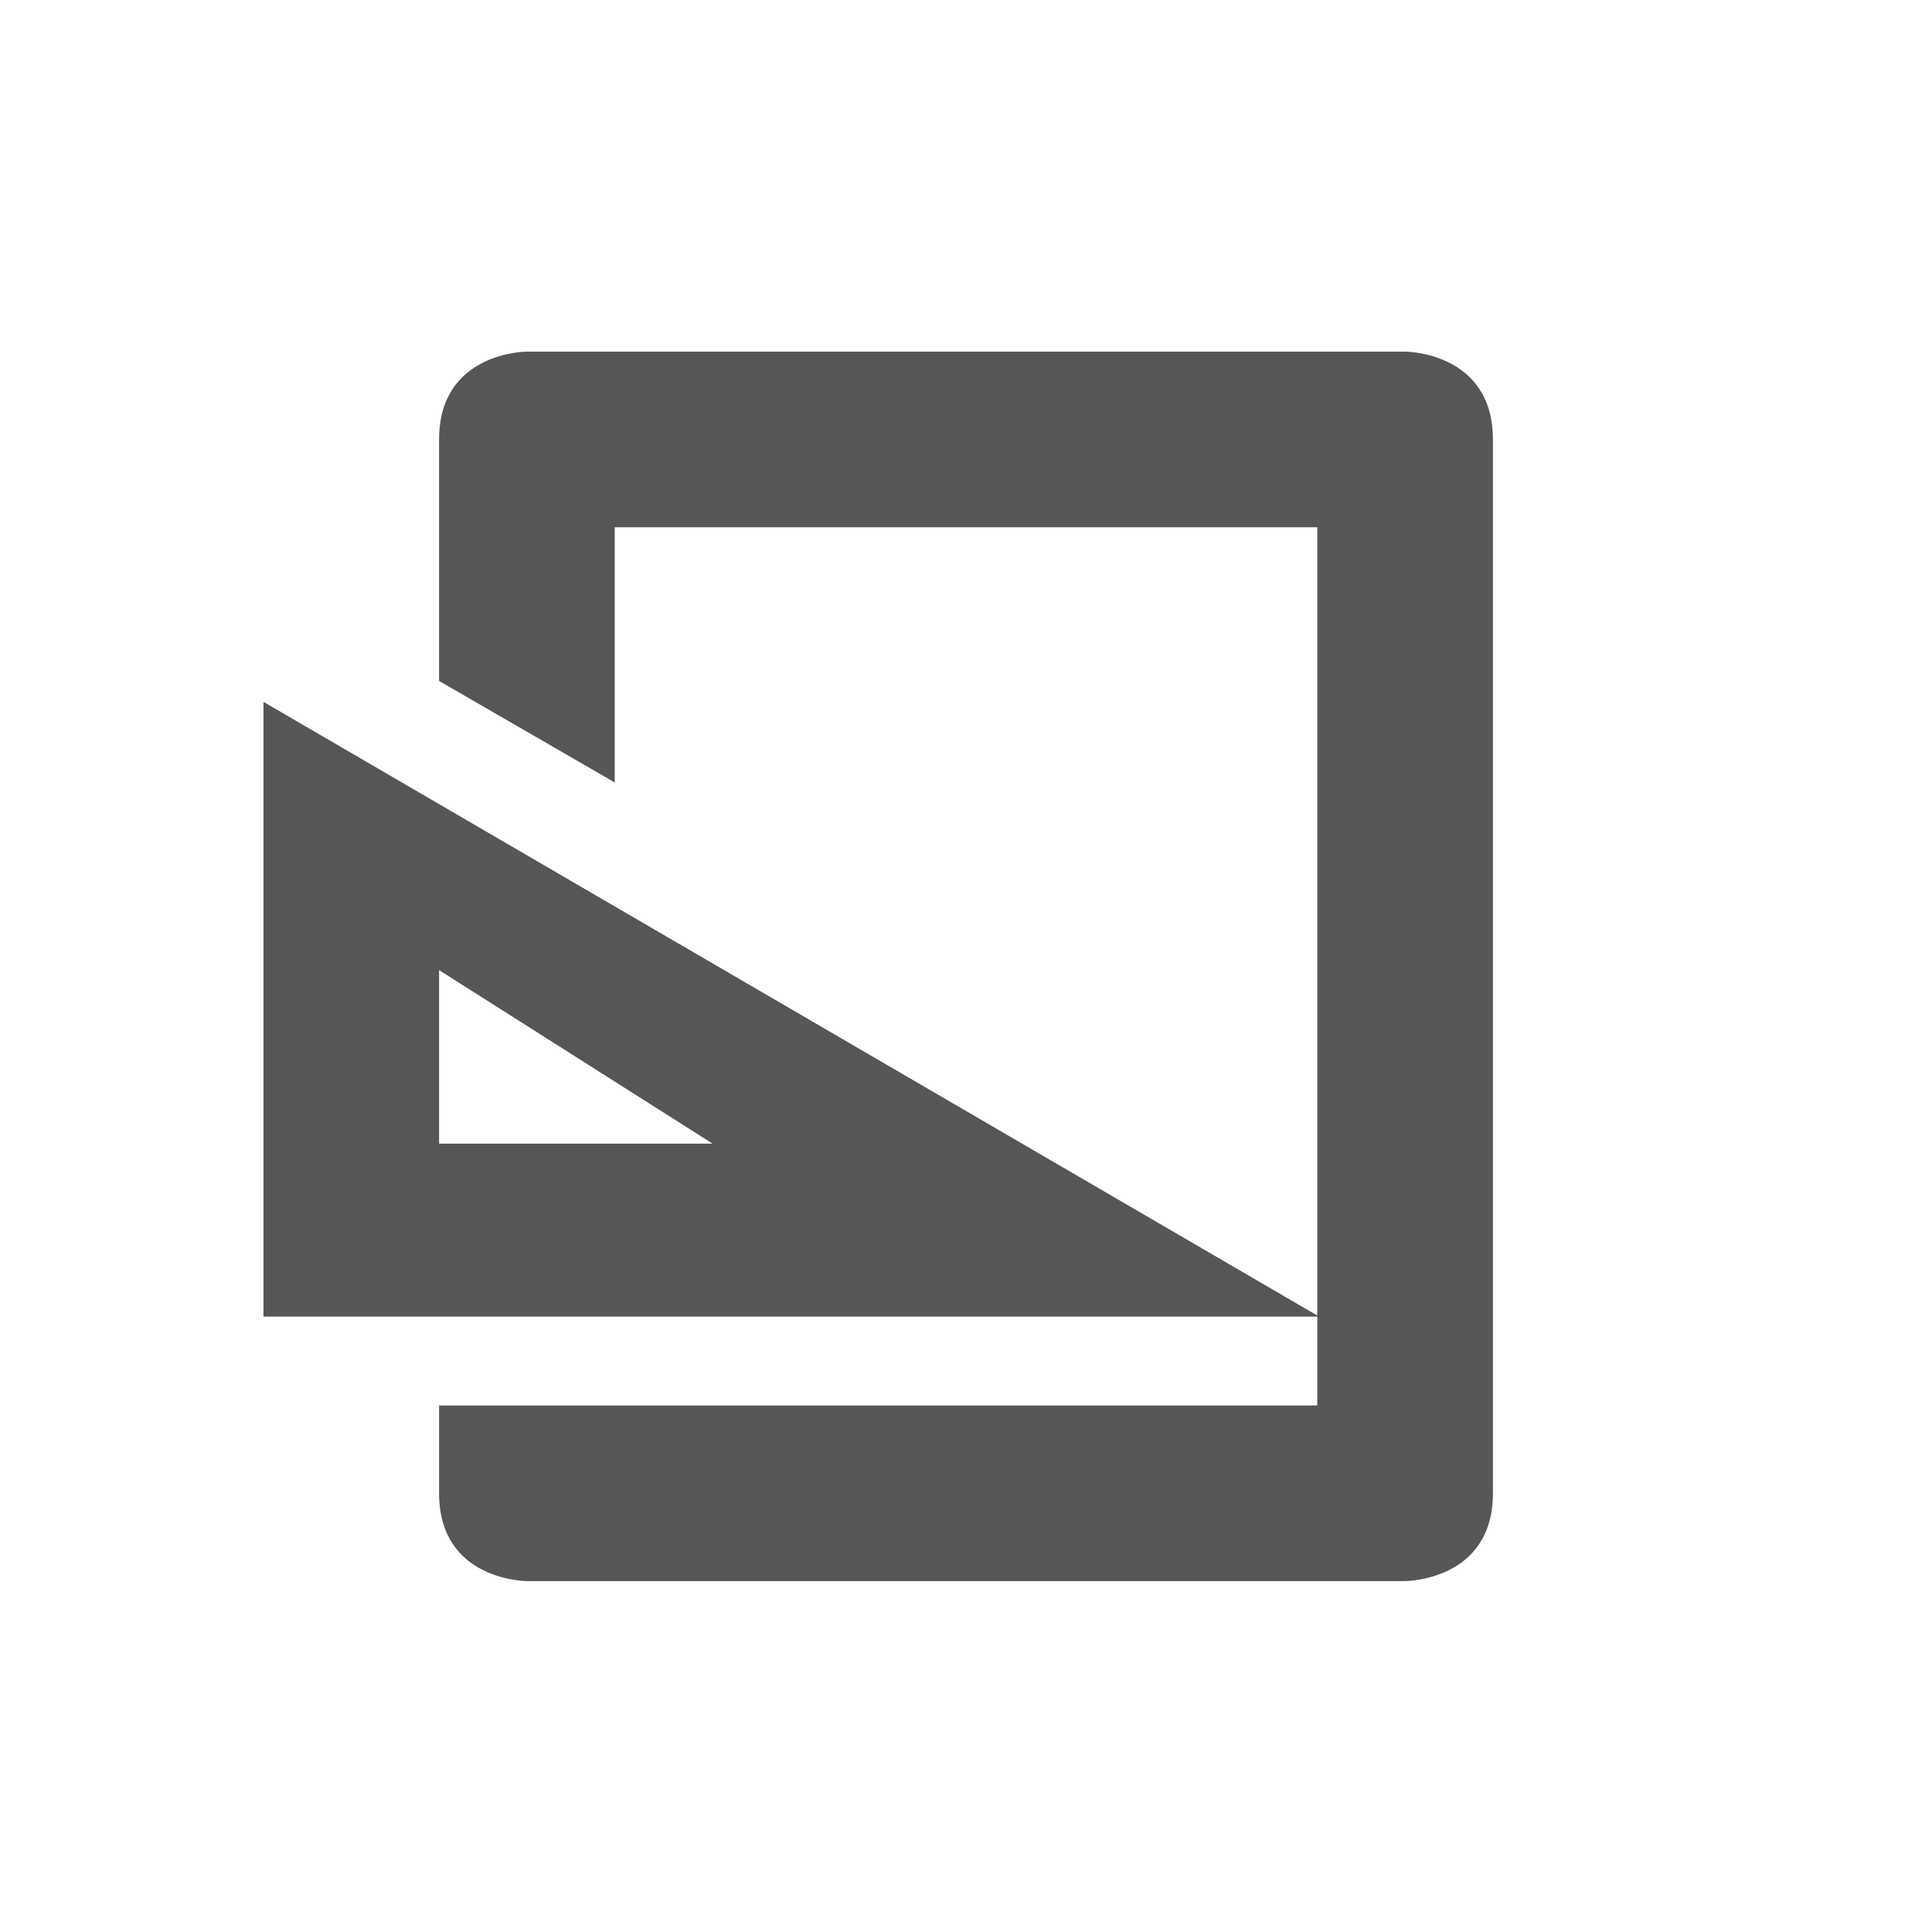 <svg xmlns="http://www.w3.org/2000/svg" width="22" height="22"><defs><style id="current-color-scheme" type="text/css"></style></defs><path d="M6 4.004s-1 0-1 1v2.75L7 8.91V6.004h8v8.976L3 7.992v7h12v1.012H5v1c0 1 1 1 1 1h10s1 0 1-1v-12c0-1-1-1-1-1H6zm-1 7.043l3.115 1.976H5v-1.976z" fill="currentColor" color="#565656"/></svg>